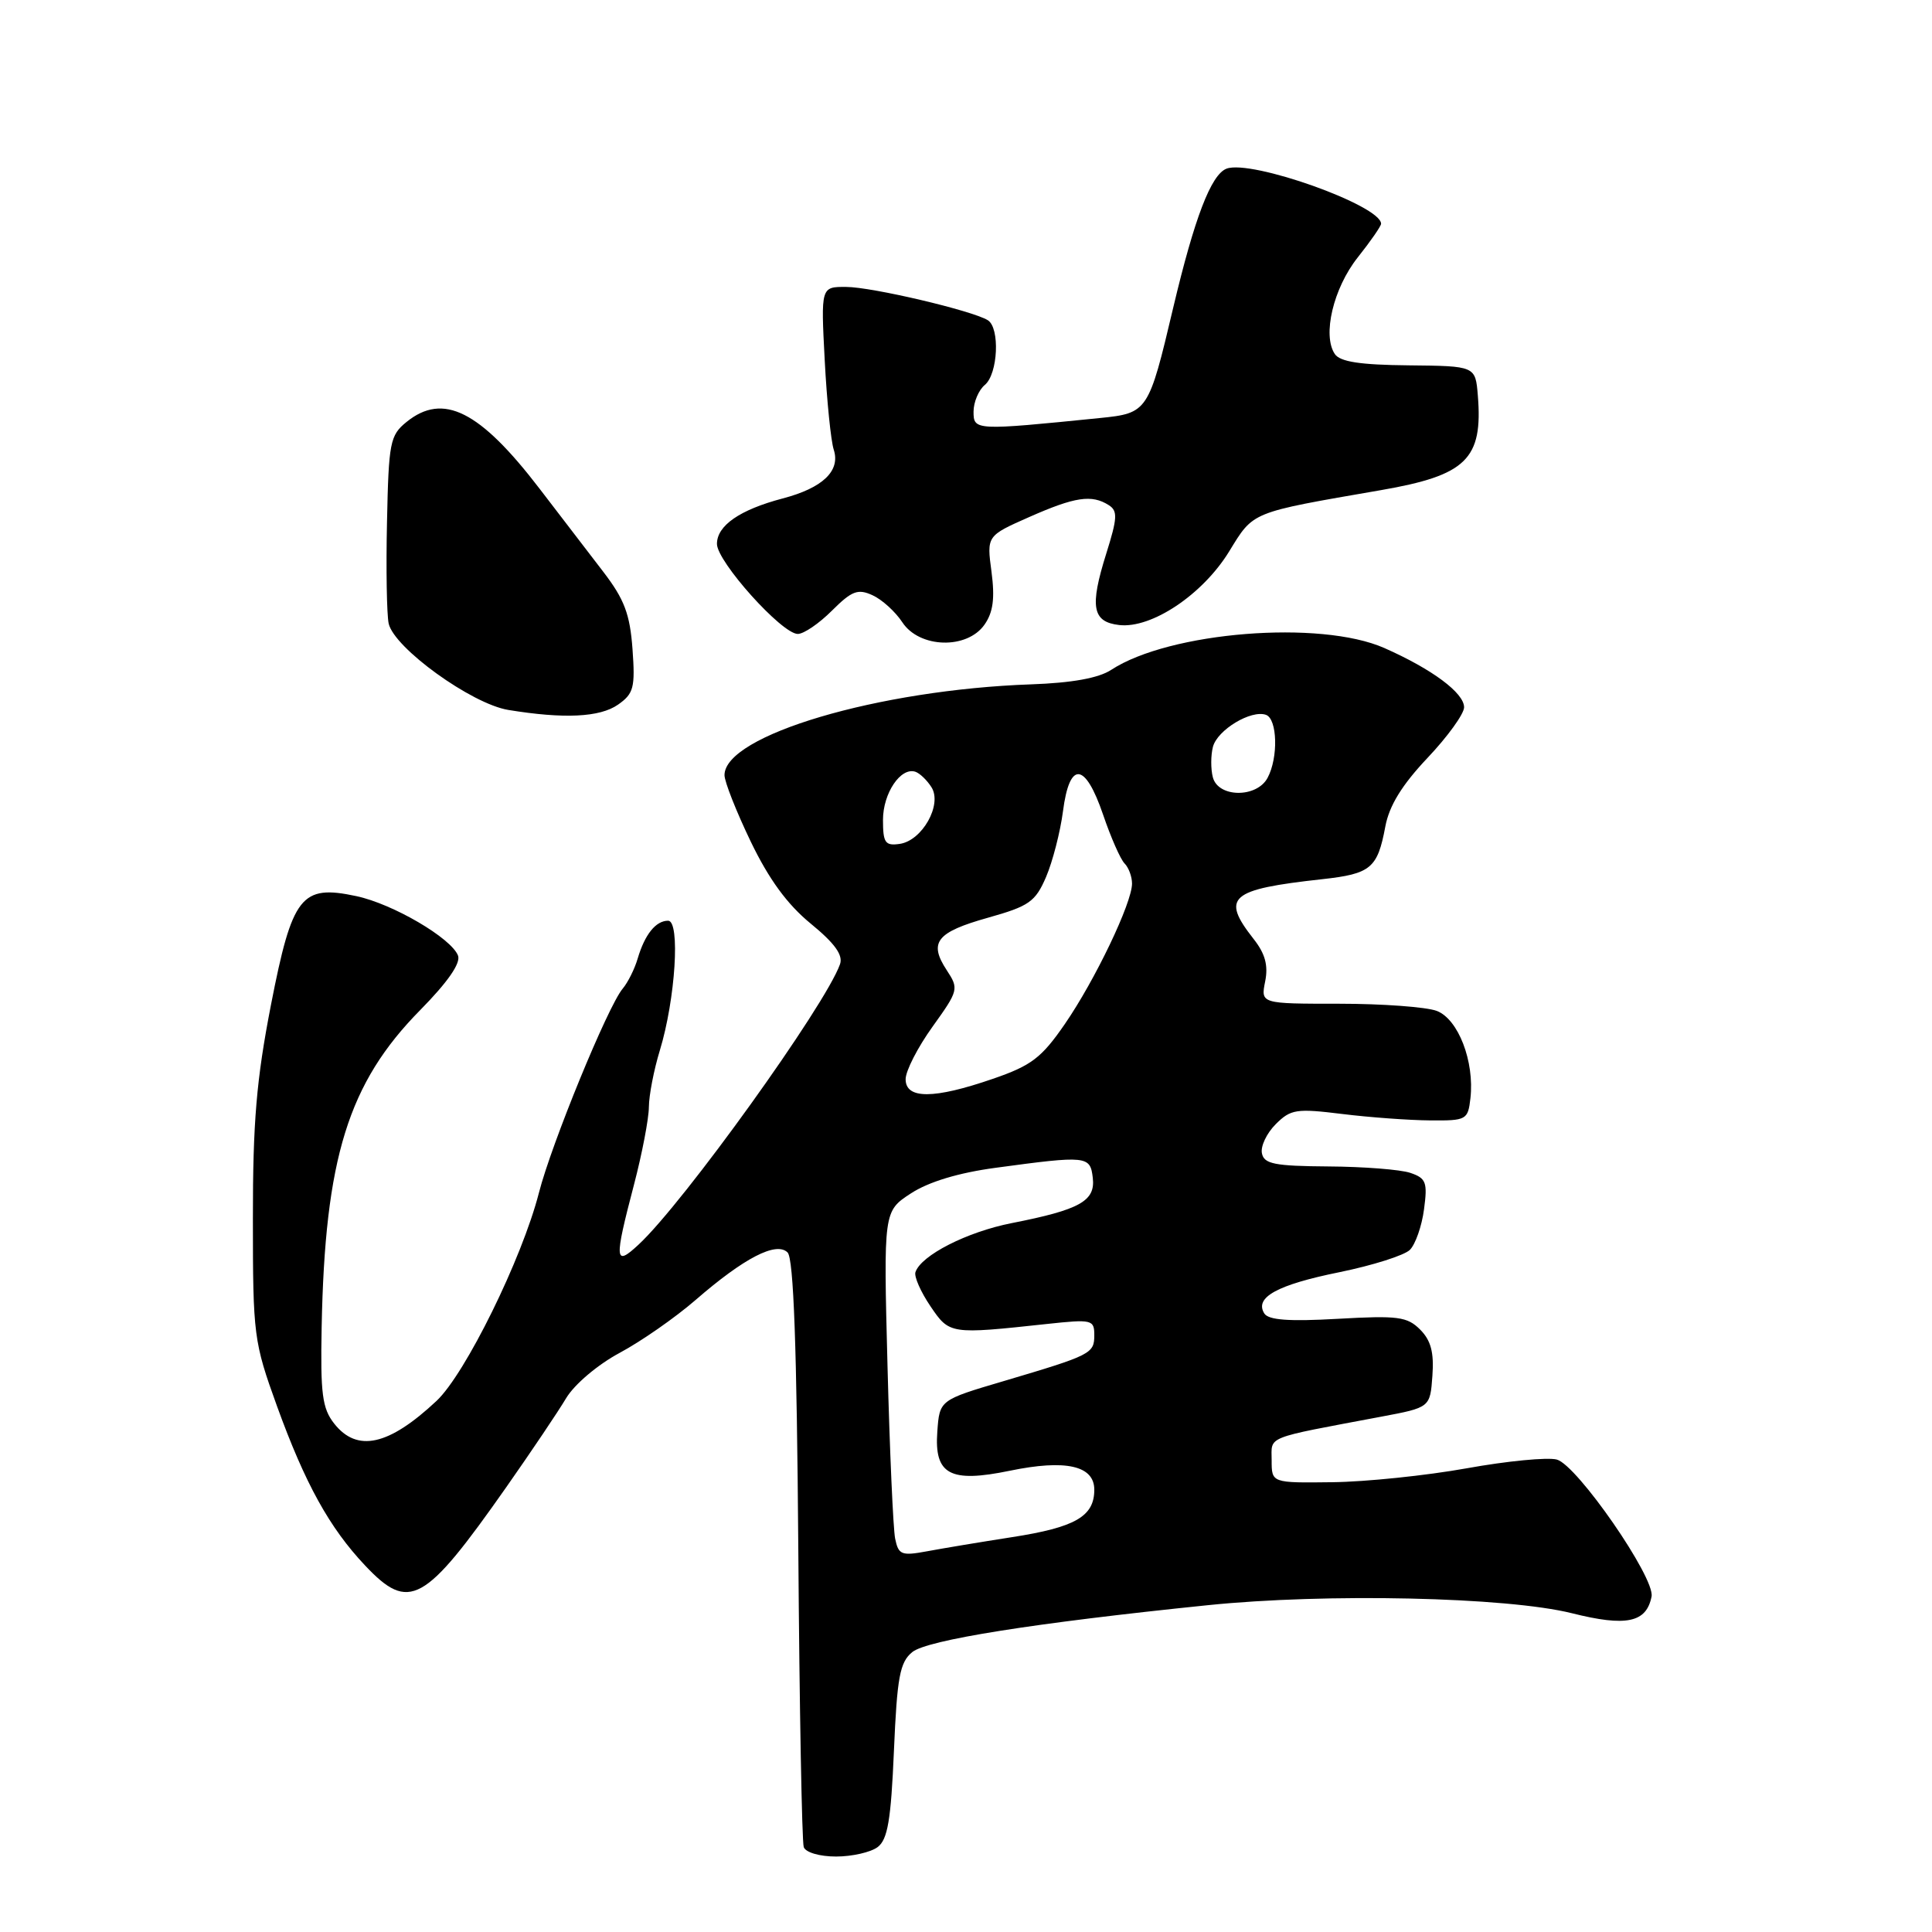 <?xml version="1.0" encoding="UTF-8" standalone="no"?>
<!DOCTYPE svg PUBLIC "-//W3C//DTD SVG 1.1//EN" "http://www.w3.org/Graphics/SVG/1.1/DTD/svg11.dtd" >
<svg xmlns="http://www.w3.org/2000/svg" xmlns:xlink="http://www.w3.org/1999/xlink" version="1.1" viewBox="0 0 256 256">
 <g >
 <path fill="currentColor"
d=" M 116.29 244.75 C 117.62 243.75 118.06 241.18 118.45 232.00 C 118.87 222.21 119.23 220.26 120.88 218.91 C 122.84 217.31 136.96 215.06 160.00 212.70 C 175.74 211.08 199.66 211.61 208.28 213.76 C 215.49 215.57 218.16 215.01 218.84 211.55 C 219.33 209.08 208.99 194.14 206.29 193.40 C 205.07 193.07 199.69 193.59 194.33 194.56 C 188.98 195.52 180.97 196.35 176.55 196.40 C 168.50 196.50 168.50 196.50 168.50 193.50 C 168.50 190.22 167.40 190.66 183.00 187.72 C 189.50 186.50 189.50 186.50 189.80 182.30 C 190.03 179.20 189.60 177.60 188.17 176.17 C 186.46 174.46 185.21 174.30 177.26 174.75 C 170.77 175.12 168.07 174.92 167.52 174.03 C 166.21 171.91 169.24 170.24 177.49 168.57 C 181.89 167.67 186.09 166.34 186.82 165.61 C 187.55 164.88 188.40 162.46 188.69 160.24 C 189.17 156.66 188.97 156.12 186.87 155.41 C 185.57 154.97 180.68 154.59 176.02 154.56 C 168.88 154.51 167.48 154.23 167.21 152.81 C 167.02 151.88 167.85 150.15 169.04 148.96 C 171.03 146.97 171.78 146.86 177.86 147.61 C 181.51 148.06 186.75 148.44 189.50 148.46 C 194.32 148.50 194.51 148.39 194.84 145.52 C 195.39 140.65 193.23 135.04 190.38 133.95 C 189.00 133.43 183.19 133.00 177.46 133.00 C 167.05 133.00 167.05 133.00 167.64 130.05 C 168.07 127.92 167.64 126.36 166.11 124.42 C 161.75 118.87 162.93 117.85 175.18 116.50 C 181.65 115.79 182.53 115.05 183.56 109.53 C 184.08 106.75 185.76 104.02 189.15 100.43 C 191.82 97.61 194.00 94.59 194.00 93.72 C 194.00 91.82 189.77 88.67 183.44 85.87 C 174.94 82.11 154.96 83.71 147.24 88.76 C 145.58 89.85 142.04 90.49 136.63 90.68 C 116.39 91.39 96.00 97.43 96.00 102.71 C 96.00 103.58 97.56 107.53 99.47 111.50 C 101.87 116.49 104.31 119.83 107.42 122.38 C 110.63 125.01 111.74 126.56 111.30 127.78 C 109.34 133.27 90.56 159.42 84.61 164.92 C 81.43 167.88 81.36 167.07 84.00 157.00 C 85.08 152.88 85.97 148.23 85.98 146.69 C 85.99 145.14 86.64 141.77 87.43 139.19 C 89.50 132.41 90.16 122.00 88.53 122.00 C 86.90 122.00 85.45 123.80 84.50 127.00 C 84.10 128.38 83.20 130.18 82.51 131.00 C 80.54 133.34 73.07 151.56 71.41 158.05 C 69.17 166.78 61.66 182.05 57.84 185.63 C 51.51 191.56 47.32 192.49 44.28 188.63 C 42.70 186.62 42.45 184.69 42.62 175.88 C 43.05 153.46 46.14 143.51 55.69 133.83 C 59.33 130.13 61.07 127.63 60.69 126.62 C 59.79 124.30 52.06 119.77 47.21 118.74 C 39.91 117.18 38.73 118.68 35.90 133.17 C 33.98 143.06 33.50 148.67 33.51 161.50 C 33.51 176.98 33.62 177.79 36.71 186.34 C 40.43 196.59 43.65 202.43 48.37 207.43 C 54.22 213.63 56.23 212.52 67.07 197.08 C 70.38 192.36 73.96 187.04 75.02 185.26 C 76.12 183.43 79.20 180.82 82.11 179.26 C 84.95 177.74 89.46 174.60 92.15 172.27 C 98.61 166.66 102.87 164.47 104.36 165.96 C 105.16 166.76 105.58 178.47 105.78 205.30 C 105.93 226.31 106.26 244.06 106.50 244.75 C 106.75 245.46 108.61 246.00 110.78 246.00 C 112.89 246.00 115.37 245.44 116.29 244.75 Z  M 81.89 93.37 C 83.97 91.91 84.18 91.12 83.81 86.00 C 83.47 81.37 82.73 79.41 79.95 75.78 C 78.05 73.31 74.25 68.35 71.50 64.76 C 63.57 54.41 58.72 51.98 53.87 55.91 C 51.68 57.68 51.50 58.60 51.28 69.16 C 51.14 75.40 51.25 81.45 51.50 82.62 C 52.22 85.86 62.48 93.27 67.35 94.07 C 74.74 95.28 79.48 95.05 81.89 93.37 Z  M 130.45 82.77 C 131.60 81.13 131.84 79.29 131.38 75.77 C 130.74 71.00 130.74 71.00 136.40 68.50 C 142.44 65.83 144.66 65.50 146.91 66.93 C 148.12 67.69 148.07 68.63 146.58 73.37 C 144.37 80.41 144.73 82.41 148.30 82.82 C 152.58 83.31 159.34 78.80 162.85 73.10 C 166.15 67.73 165.57 67.96 182.96 64.95 C 194.30 62.99 196.51 60.84 195.82 52.40 C 195.50 48.50 195.50 48.50 186.66 48.41 C 180.24 48.35 177.56 47.94 176.87 46.91 C 175.20 44.43 176.67 38.20 179.90 34.12 C 181.61 31.97 183.00 29.96 183.00 29.65 C 183.00 27.23 165.78 21.10 162.52 22.35 C 160.47 23.14 158.28 28.86 155.45 40.80 C 152.20 54.57 152.08 54.75 145.75 55.39 C 129.21 57.06 129.00 57.05 129.00 54.55 C 129.00 53.28 129.68 51.68 130.50 51.00 C 132.24 49.55 132.52 43.44 130.89 42.43 C 128.84 41.16 115.54 38.03 112.13 38.02 C 108.77 38.00 108.77 38.00 109.28 47.75 C 109.56 53.11 110.10 58.45 110.48 59.60 C 111.38 62.40 109.01 64.66 103.70 66.05 C 98.02 67.55 95.00 69.64 95.00 72.07 C 95.00 74.42 103.60 84.00 105.71 84.00 C 106.51 84.00 108.54 82.61 110.24 80.91 C 112.87 78.29 113.67 77.98 115.61 78.87 C 116.87 79.44 118.64 81.05 119.56 82.45 C 121.82 85.90 128.13 86.08 130.45 82.77 Z  M 118.61 203.87 C 118.35 202.57 117.89 192.28 117.60 181.00 C 117.07 160.50 117.07 160.50 120.70 158.13 C 123.05 156.60 127.00 155.40 131.92 154.74 C 144.04 153.10 144.46 153.14 144.80 156.07 C 145.16 159.14 143.11 160.29 134.05 162.07 C 128.11 163.24 122.04 166.34 121.30 168.57 C 121.11 169.16 122.00 171.18 123.28 173.07 C 125.82 176.82 125.86 176.82 138.75 175.43 C 144.69 174.79 145.00 174.87 145.00 176.91 C 145.00 179.36 144.60 179.56 133.00 183.00 C 124.50 185.51 124.50 185.51 124.20 189.69 C 123.78 195.39 125.87 196.52 133.81 194.88 C 141.22 193.35 145.00 194.20 145.00 197.40 C 145.00 200.93 142.49 202.38 134.10 203.68 C 129.92 204.33 124.83 205.18 122.80 205.56 C 119.45 206.18 119.05 206.02 118.61 203.87 Z  M 120.00 143.00 C 120.00 141.90 121.60 138.78 123.56 136.05 C 127.01 131.24 127.07 131.03 125.45 128.56 C 123.02 124.86 124.08 123.52 130.92 121.60 C 136.36 120.07 137.19 119.50 138.61 116.20 C 139.48 114.16 140.49 110.25 140.85 107.50 C 141.72 100.78 143.78 100.96 146.17 107.96 C 147.19 110.96 148.47 113.87 149.01 114.41 C 149.55 114.95 150.00 116.16 150.00 117.08 C 150.00 119.64 145.10 129.88 141.09 135.70 C 138.01 140.17 136.66 141.20 131.56 142.95 C 123.74 145.65 120.00 145.66 120.00 143.00 Z  M 117.00 108.64 C 117.00 105.10 119.35 101.62 121.29 102.26 C 121.88 102.46 122.84 103.38 123.43 104.32 C 124.88 106.62 122.20 111.39 119.22 111.82 C 117.29 112.10 117.00 111.68 117.00 108.64 Z  M 160.71 103.00 C 160.42 101.90 160.43 100.08 160.72 98.96 C 161.31 96.71 165.78 94.02 167.75 94.72 C 169.26 95.26 169.40 100.39 167.96 103.07 C 166.53 105.75 161.42 105.71 160.71 103.00 Z "/>
</g>
</svg>